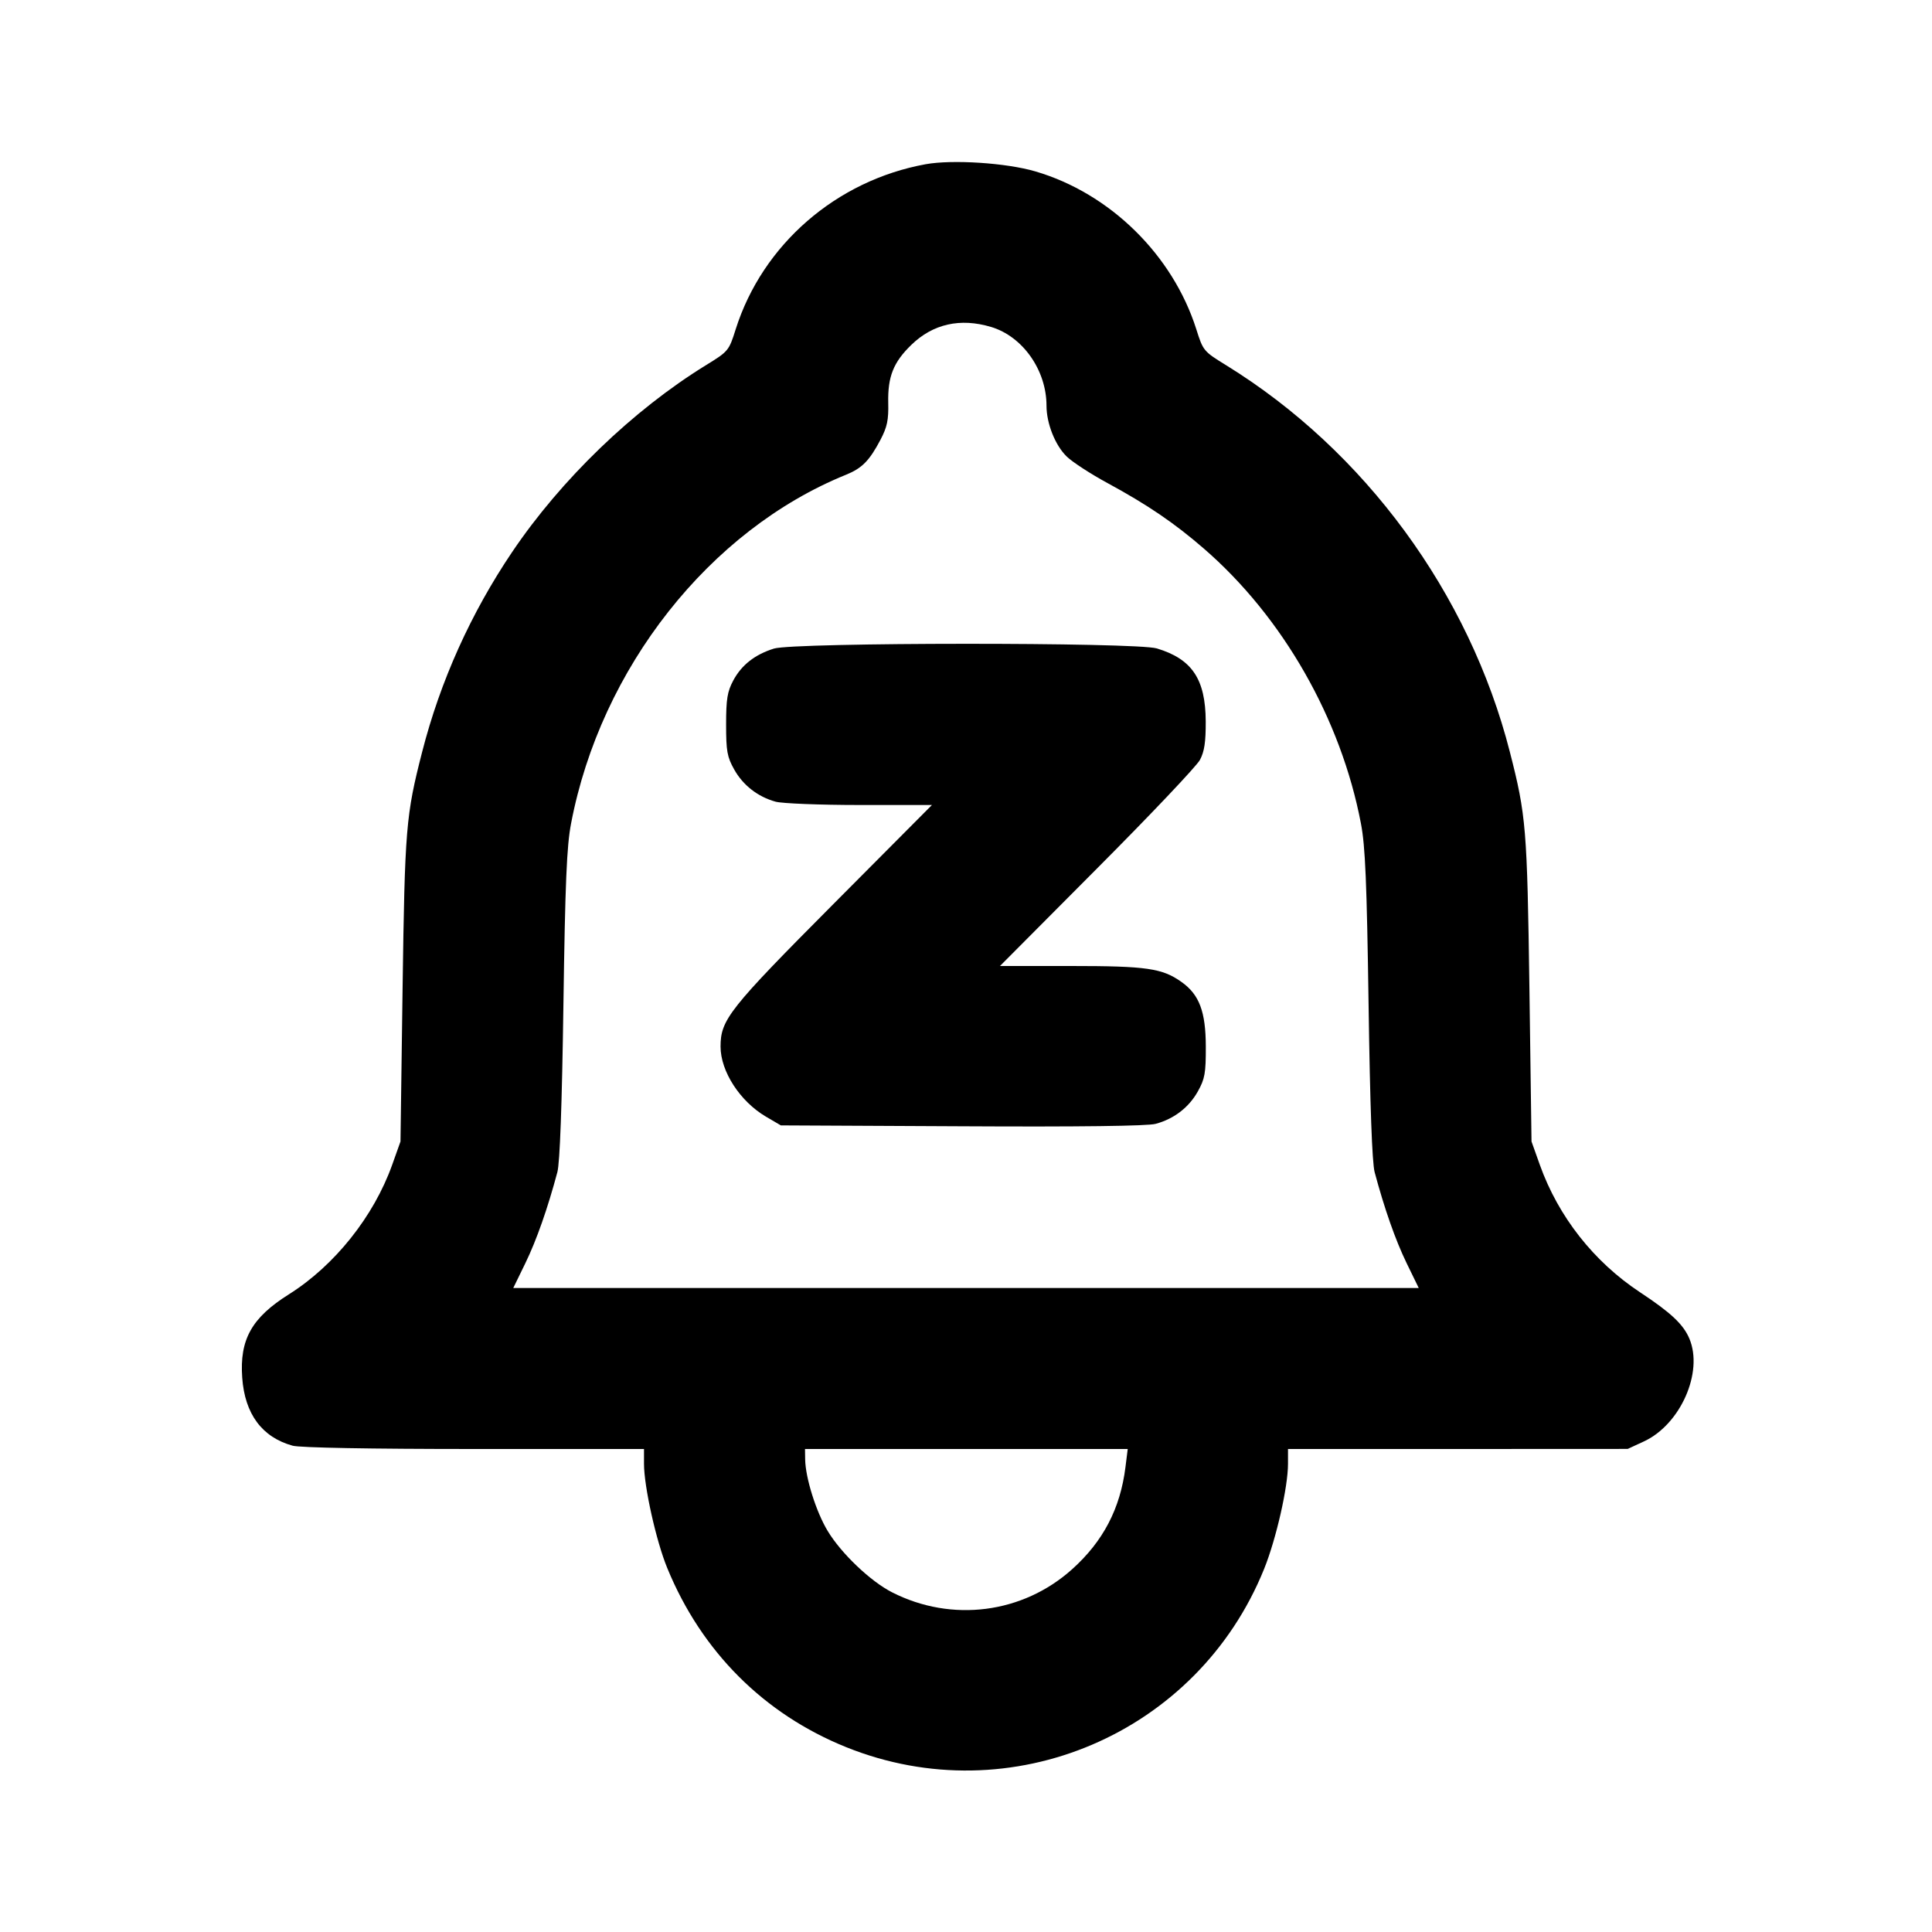 <svg xmlns="http://www.w3.org/2000/svg" width="24" height="24" viewBox="0 0 24 24" fill="none" stroke="currentColor" stroke-width="2" stroke-linecap="round" stroke-linejoin="round" class="icon icon-tabler icons-tabler-outline icon-tabler-bell-z"><path d="M11.499 2.040 C 10.389 2.242,9.473 3.037,9.139 4.090 C 9.055 4.357,9.049 4.365,8.767 4.538 C 7.862 5.096,6.970 5.956,6.363 6.856 C 5.849 7.617,5.469 8.462,5.244 9.341 C 5.042 10.129,5.029 10.285,5.001 12.280 L 4.975 14.180 4.871 14.472 C 4.642 15.112,4.157 15.720,3.591 16.077 C 3.126 16.369,2.975 16.639,3.009 17.115 C 3.041 17.565,3.255 17.854,3.635 17.959 C 3.724 17.984,4.600 18.000,5.890 18.000 L 8.000 18.000 8.000 18.184 C 8.000 18.466,8.151 19.144,8.289 19.479 C 8.714 20.516,9.490 21.292,10.512 21.704 C 12.558 22.528,14.877 21.538,15.704 19.488 C 15.854 19.115,16.000 18.473,16.000 18.184 L 16.000 18.000 18.110 18.000 L 20.220 17.999 20.423 17.905 C 20.876 17.694,21.162 17.046,20.986 16.629 C 20.911 16.451,20.756 16.306,20.373 16.053 C 19.798 15.673,19.359 15.114,19.129 14.472 L 19.025 14.180 18.999 12.280 C 18.971 10.285,18.958 10.129,18.756 9.341 C 18.252 7.369,16.952 5.599,15.233 4.538 C 14.951 4.365,14.945 4.357,14.861 4.090 C 14.567 3.165,13.787 2.400,12.861 2.129 C 12.500 2.023,11.832 1.980,11.499 2.040 M12.310 4.061 C 12.704 4.178,13.000 4.598,13.000 5.040 C 13.000 5.261,13.108 5.533,13.252 5.672 C 13.322 5.740,13.551 5.889,13.760 6.002 C 14.256 6.271,14.592 6.500,14.955 6.815 C 15.936 7.665,16.658 8.929,16.906 10.230 C 16.960 10.510,16.979 10.961,17.001 12.480 C 17.019 13.739,17.045 14.441,17.076 14.560 C 17.196 15.009,17.334 15.404,17.473 15.690 L 17.624 16.000 12.000 16.000 L 6.376 16.000 6.527 15.690 C 6.666 15.404,6.804 15.009,6.924 14.560 C 6.955 14.441,6.981 13.739,6.999 12.480 C 7.021 10.961,7.040 10.510,7.094 10.230 C 7.462 8.300,8.813 6.586,10.508 5.898 C 10.708 5.817,10.799 5.725,10.937 5.464 C 11.021 5.304,11.039 5.218,11.034 5.004 C 11.027 4.678,11.098 4.500,11.322 4.283 C 11.589 4.024,11.928 3.947,12.310 4.061 M9.614 8.057 C 9.377 8.131,9.212 8.261,9.109 8.453 C 9.035 8.592,9.020 8.684,9.020 9.000 C 9.020 9.331,9.033 9.403,9.120 9.558 C 9.230 9.755,9.414 9.898,9.635 9.959 C 9.715 9.981,10.184 10.000,10.679 10.000 L 11.577 10.000 10.353 11.230 C 9.056 12.534,8.951 12.667,8.951 13.001 C 8.951 13.309,9.192 13.681,9.514 13.871 L 9.700 13.980 11.951 13.991 C 13.405 13.999,14.256 13.988,14.355 13.961 C 14.583 13.900,14.768 13.758,14.880 13.558 C 14.967 13.402,14.980 13.332,14.979 13.000 C 14.978 12.567,14.898 12.355,14.678 12.199 C 14.439 12.028,14.243 12.000,13.305 12.000 L 12.422 12.000 13.626 10.790 C 14.289 10.125,14.865 9.517,14.906 9.440 C 14.962 9.334,14.979 9.217,14.978 8.960 C 14.975 8.436,14.808 8.187,14.371 8.055 C 14.112 7.977,9.864 7.979,9.614 8.057 M13.981 18.224 C 13.917 18.740,13.704 19.147,13.319 19.493 C 12.706 20.044,11.825 20.158,11.083 19.781 C 10.816 19.646,10.449 19.297,10.281 19.017 C 10.138 18.780,10.006 18.360,10.002 18.130 L 10.000 18.000 12.005 18.000 L 14.009 18.000 13.981 18.224 " stroke="none" fill="black" fill-rule="evenodd"></path></svg>